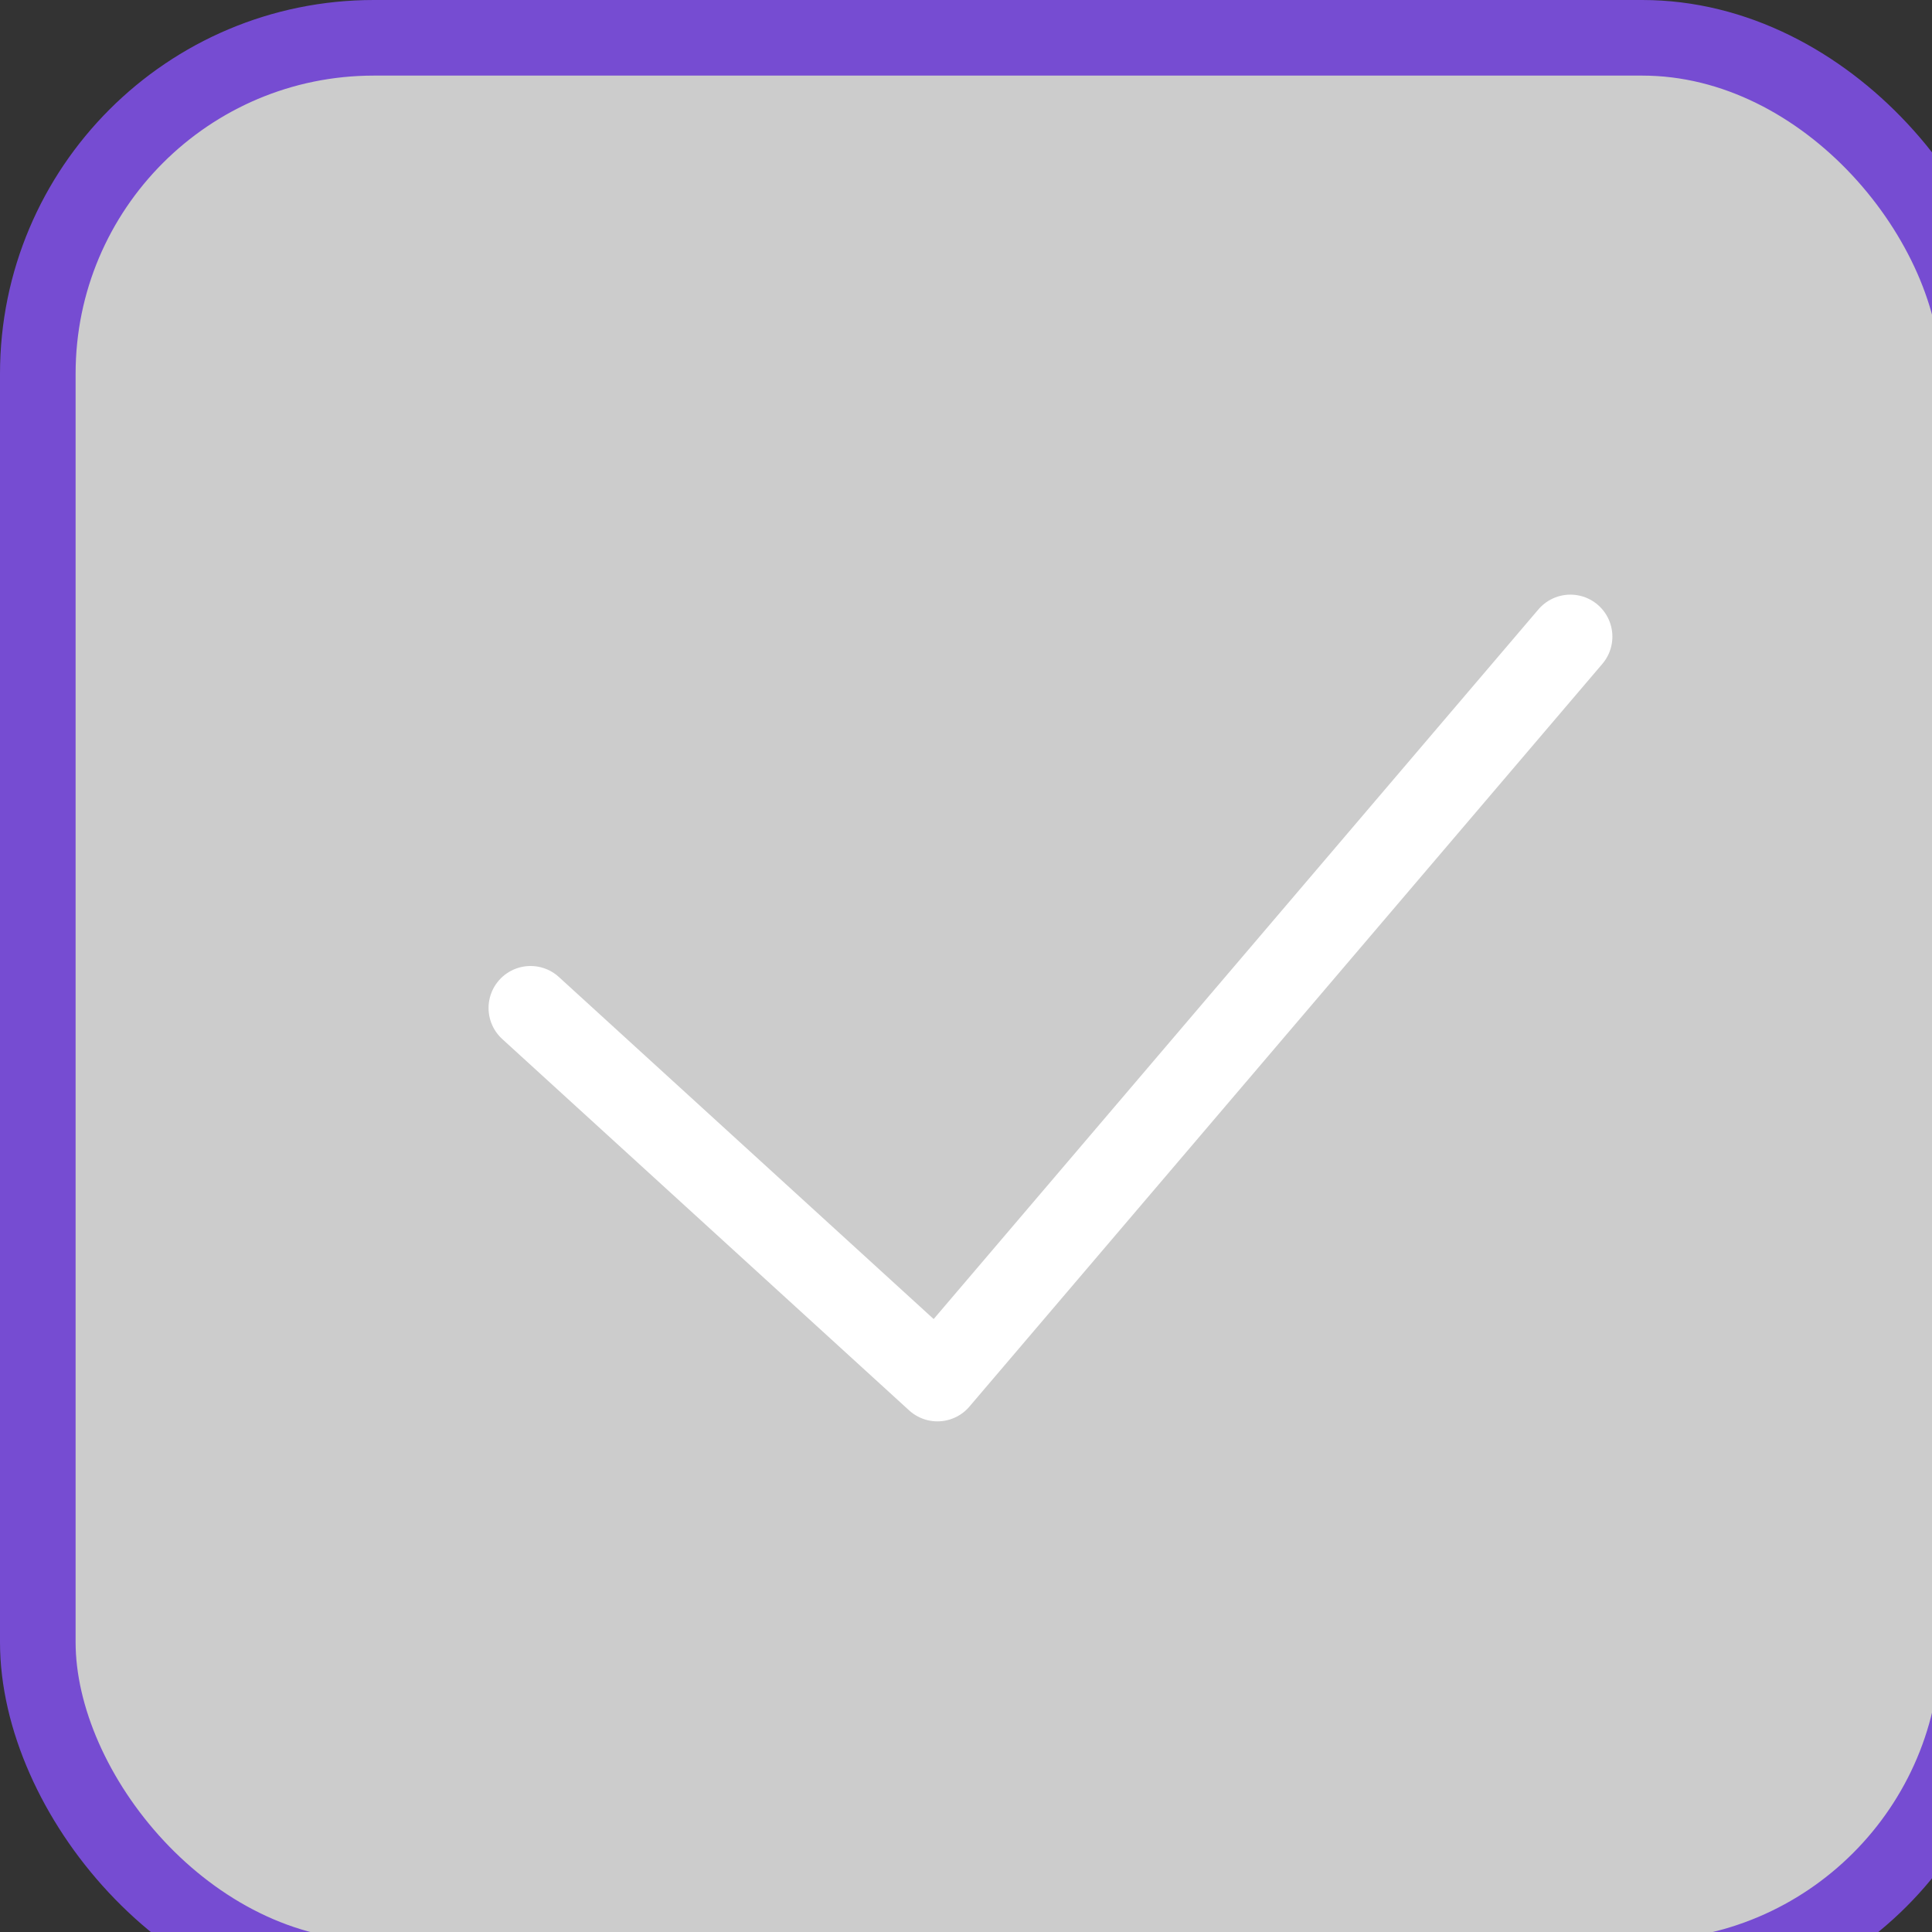 <svg width="23" height="23" viewBox="0 0 23 23" xmlns="http://www.w3.org/2000/svg">
    <rect x="0" y="0" width="23" height="23" fill="#333333" stroke="none"/>
    <g fill="none" fill-rule="evenodd">
        <rect stroke="#764CD2" stroke-width=".9" fill="#CCC" x=".45" y=".45" width="23.1" height="23.1" rx="4"/>
        <path stroke="#FFF" stroke-linecap="round" stroke-linejoin="round" d="m6.316 12 4.844 4.421 7.535-8.842"/>
    </g>
</svg>
